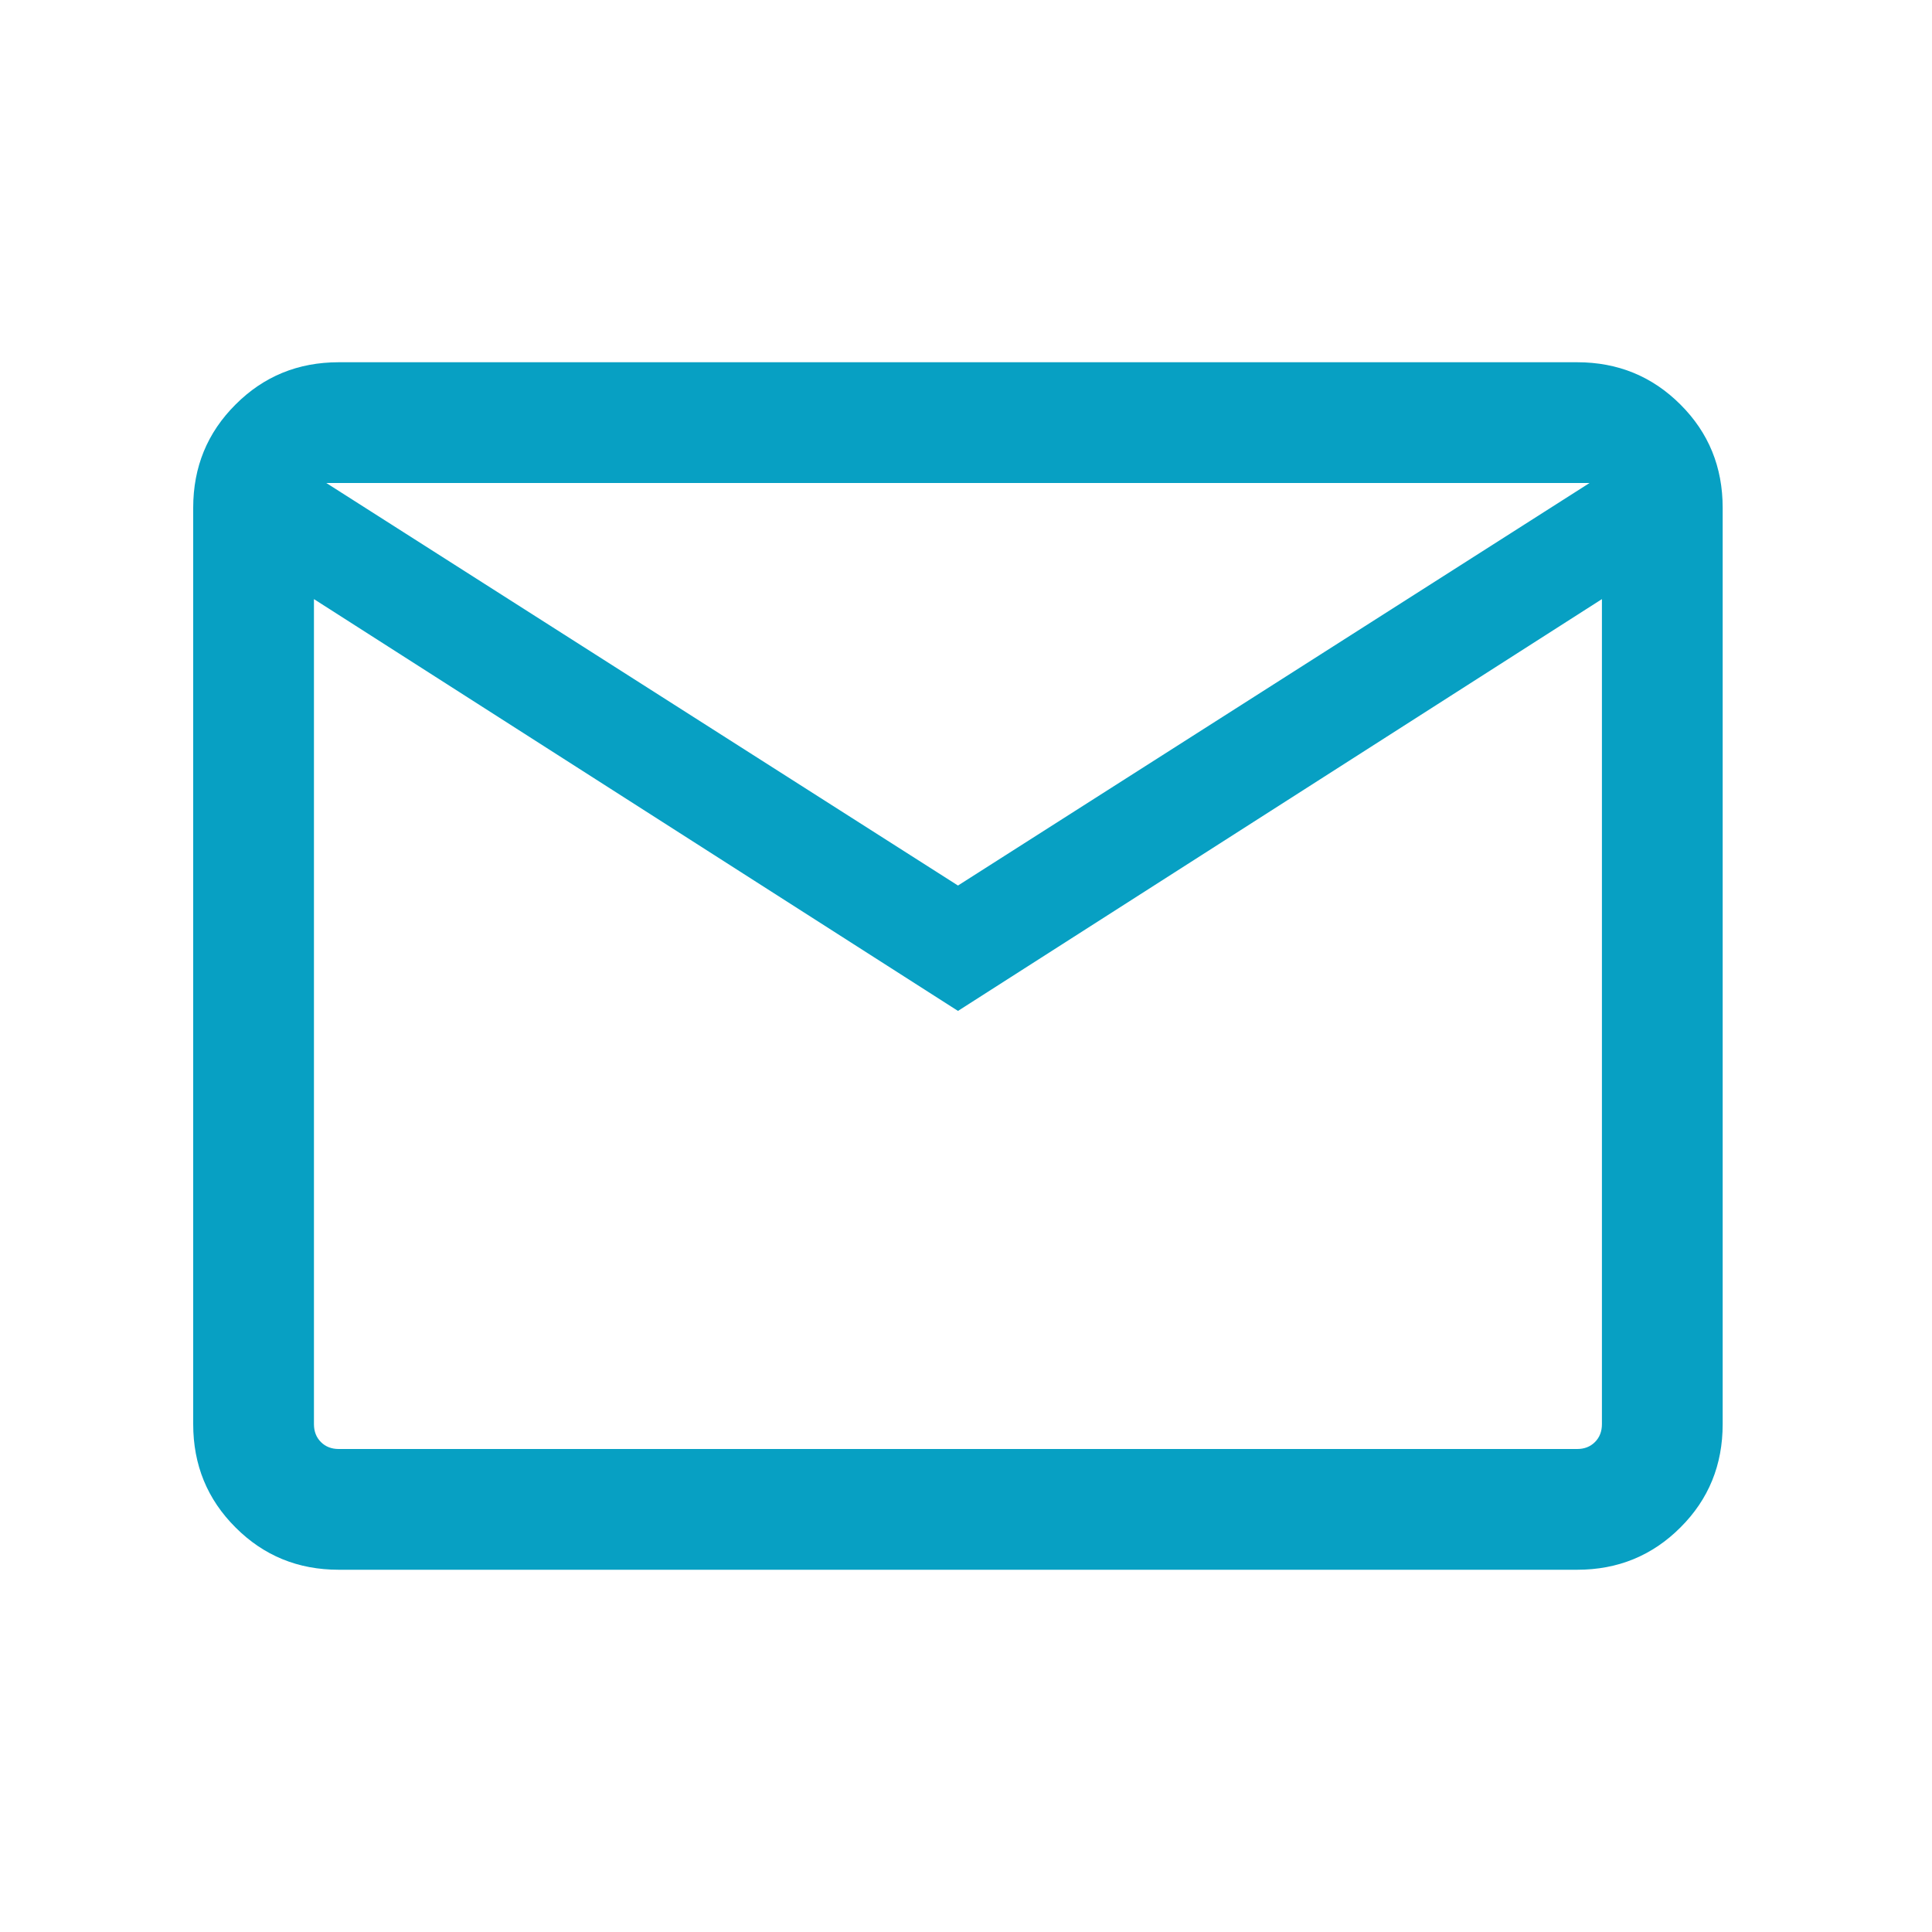 <svg width="20" height="20" viewBox="0 0 20 20" fill="none" xmlns="http://www.w3.org/2000/svg">
<mask id="mask0_255_556" style="mask-type:alpha" maskUnits="userSpaceOnUse" x="0" y="0" width="20" height="20">
<rect width="20" height="20" fill="#D9D9D9"/>
</mask>
<g mask="url(#mask0_255_556)">
<path d="M3.506 16.25C3.085 16.25 2.729 16.104 2.438 15.812C2.146 15.521 2 15.165 2 14.743V5.256C2 4.835 2.146 4.479 2.438 4.188C2.729 3.896 3.085 3.75 3.506 3.75H16.327C16.748 3.75 17.104 3.896 17.396 4.188C17.688 4.479 17.833 4.835 17.833 5.256V14.743C17.833 15.165 17.688 15.521 17.396 15.812C17.104 16.104 16.748 16.25 16.327 16.25H3.506ZM9.917 10.465L3.25 6.202V14.743C3.25 14.818 3.274 14.88 3.322 14.928C3.37 14.976 3.432 15 3.506 15H16.327C16.402 15 16.463 14.976 16.511 14.928C16.559 14.88 16.583 14.818 16.583 14.743V6.202L9.917 10.465ZM9.917 9.167L16.455 5H3.378L9.917 9.167ZM3.25 6.202V5V14.743C3.25 14.818 3.274 14.88 3.322 14.928C3.37 14.976 3.432 15 3.506 15H3.25V6.202Z" fill="#07A0C3"/>
</g>
</svg>
